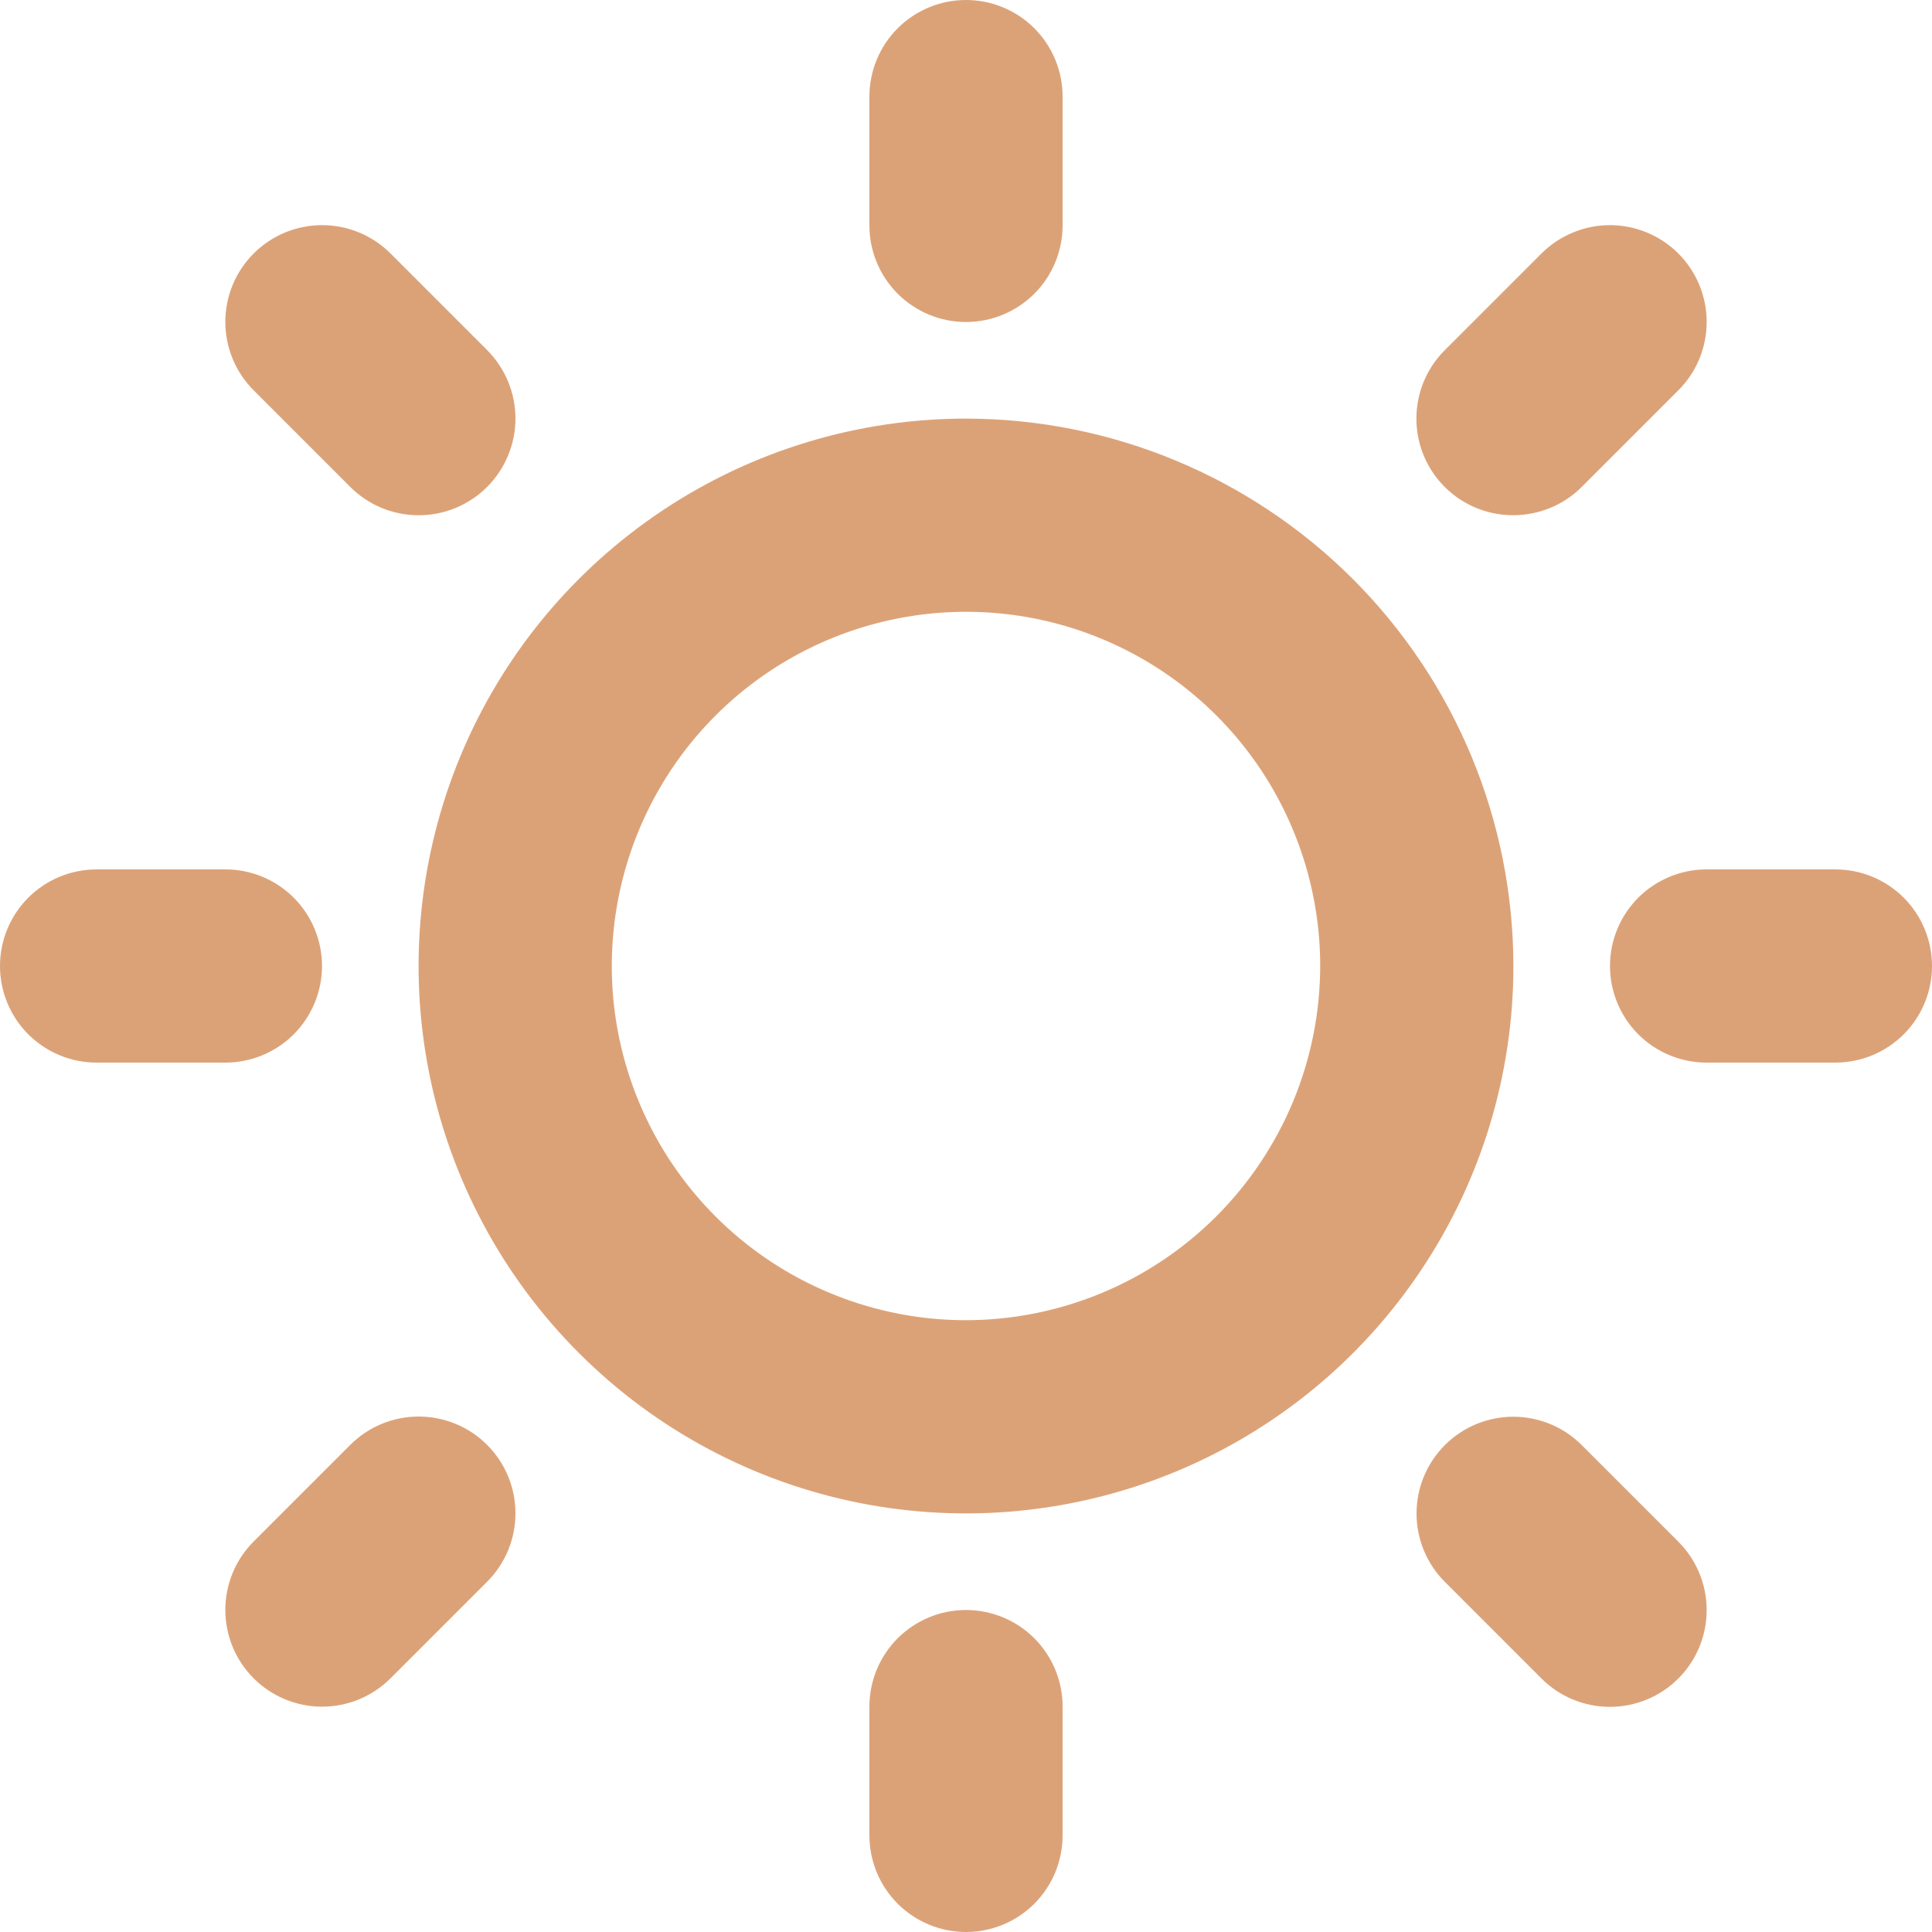 <svg width="30" height="30" viewBox="0 0 30 30" fill="none" xmlns="http://www.w3.org/2000/svg">
<path d="M13.5 3.5V1.5C13.5 1.102 13.658 0.721 13.939 0.439C14.221 0.158 14.602 0 15 0C15.398 0 15.779 0.158 16.061 0.439C16.342 0.721 16.5 1.102 16.5 1.5V3.5C16.5 3.898 16.342 4.279 16.061 4.561C15.779 4.842 15.398 5 15 5C14.602 5 14.221 4.842 13.939 4.561C13.658 4.279 13.5 3.898 13.5 3.5ZM23.5 15C23.5 16.681 23.002 18.325 22.067 19.722C21.134 21.12 19.806 22.21 18.253 22.853C16.7 23.496 14.991 23.665 13.342 23.337C11.693 23.009 10.178 22.199 8.99 21.01C7.801 19.822 6.991 18.307 6.663 16.658C6.335 15.009 6.504 13.3 7.147 11.747C7.79 10.194 8.88 8.867 10.278 7.933C11.675 6.999 13.319 6.5 15 6.5C17.254 6.502 19.414 7.399 21.008 8.992C22.601 10.586 23.498 12.746 23.5 15ZM20.5 15C20.5 13.912 20.177 12.849 19.573 11.944C18.969 11.04 18.11 10.335 17.105 9.919C16.1 9.502 14.994 9.393 13.927 9.606C12.86 9.818 11.88 10.342 11.111 11.111C10.342 11.88 9.818 12.86 9.606 13.927C9.393 14.994 9.502 16.1 9.919 17.105C10.335 18.11 11.04 18.969 11.944 19.573C12.849 20.177 13.912 20.5 15 20.5C16.458 20.498 17.856 19.918 18.887 18.887C19.918 17.856 20.498 16.458 20.5 15ZM5.439 7.561C5.578 7.701 5.744 7.811 5.926 7.887C6.109 7.962 6.304 8.001 6.501 8.001C6.699 8.001 6.894 7.962 7.076 7.887C7.259 7.811 7.424 7.701 7.564 7.561C7.703 7.422 7.814 7.256 7.889 7.074C7.965 6.891 8.004 6.696 8.004 6.499C8.004 6.301 7.965 6.106 7.889 5.924C7.814 5.741 7.703 5.576 7.564 5.436L6.064 3.936C5.782 3.654 5.4 3.496 5.001 3.496C4.603 3.496 4.221 3.654 3.939 3.936C3.657 4.218 3.499 4.6 3.499 4.999C3.499 5.397 3.657 5.779 3.939 6.061L5.439 7.561ZM5.439 22.436L3.939 23.936C3.799 24.076 3.689 24.241 3.613 24.424C3.538 24.606 3.499 24.801 3.499 24.999C3.499 25.196 3.538 25.392 3.613 25.574C3.689 25.756 3.799 25.922 3.939 26.061C4.221 26.343 4.603 26.501 5.001 26.501C5.199 26.501 5.394 26.462 5.576 26.387C5.759 26.311 5.924 26.201 6.064 26.061L7.564 24.561C7.846 24.279 8.004 23.897 8.004 23.499C8.004 23.1 7.846 22.718 7.564 22.436C7.282 22.154 6.9 21.996 6.501 21.996C6.103 21.996 5.721 22.154 5.439 22.436ZM23.5 8C23.697 8 23.892 7.961 24.074 7.886C24.256 7.811 24.422 7.7 24.561 7.561L26.061 6.061C26.201 5.922 26.311 5.756 26.387 5.574C26.462 5.391 26.501 5.196 26.501 4.999C26.501 4.801 26.462 4.606 26.387 4.424C26.311 4.241 26.201 4.076 26.061 3.936C25.922 3.797 25.756 3.686 25.574 3.611C25.392 3.535 25.196 3.496 24.999 3.496C24.801 3.496 24.606 3.535 24.424 3.611C24.241 3.686 24.076 3.797 23.936 3.936L22.436 5.436C22.225 5.646 22.081 5.914 22.023 6.206C21.965 6.497 21.994 6.8 22.108 7.075C22.222 7.35 22.416 7.584 22.663 7.749C22.911 7.914 23.202 8.001 23.5 8ZM24.561 22.439C24.279 22.157 23.897 21.999 23.499 21.999C23.1 21.999 22.718 22.157 22.436 22.439C22.154 22.721 21.996 23.103 21.996 23.501C21.996 23.9 22.154 24.282 22.436 24.564L23.936 26.064C24.218 26.346 24.6 26.504 24.999 26.504C25.397 26.504 25.779 26.346 26.061 26.064C26.343 25.782 26.501 25.4 26.501 25.001C26.501 24.603 26.343 24.221 26.061 23.939L24.561 22.439ZM5 15C5 14.602 4.842 14.221 4.561 13.939C4.279 13.658 3.898 13.5 3.5 13.5H1.5C1.102 13.5 0.721 13.658 0.439 13.939C0.158 14.221 0 14.602 0 15C0 15.398 0.158 15.779 0.439 16.061C0.721 16.342 1.102 16.5 1.5 16.5H3.5C3.898 16.5 4.279 16.342 4.561 16.061C4.842 15.779 5 15.398 5 15ZM15 25C14.602 25 14.221 25.158 13.939 25.439C13.658 25.721 13.5 26.102 13.5 26.5V28.5C13.5 28.898 13.658 29.279 13.939 29.561C14.221 29.842 14.602 30 15 30C15.398 30 15.779 29.842 16.061 29.561C16.342 29.279 16.5 28.898 16.5 28.5V26.5C16.5 26.102 16.342 25.721 16.061 25.439C15.779 25.158 15.398 25 15 25ZM28.5 13.5H26.5C26.102 13.5 25.721 13.658 25.439 13.939C25.158 14.221 25 14.602 25 15C25 15.398 25.158 15.779 25.439 16.061C25.721 16.342 26.102 16.5 26.5 16.5H28.5C28.898 16.5 29.279 16.342 29.561 16.061C29.842 15.779 30 15.398 30 15C30 14.602 29.842 14.221 29.561 13.939C29.279 13.658 28.898 13.5 28.5 13.5Z" fill="#DCA277"/>
</svg>

